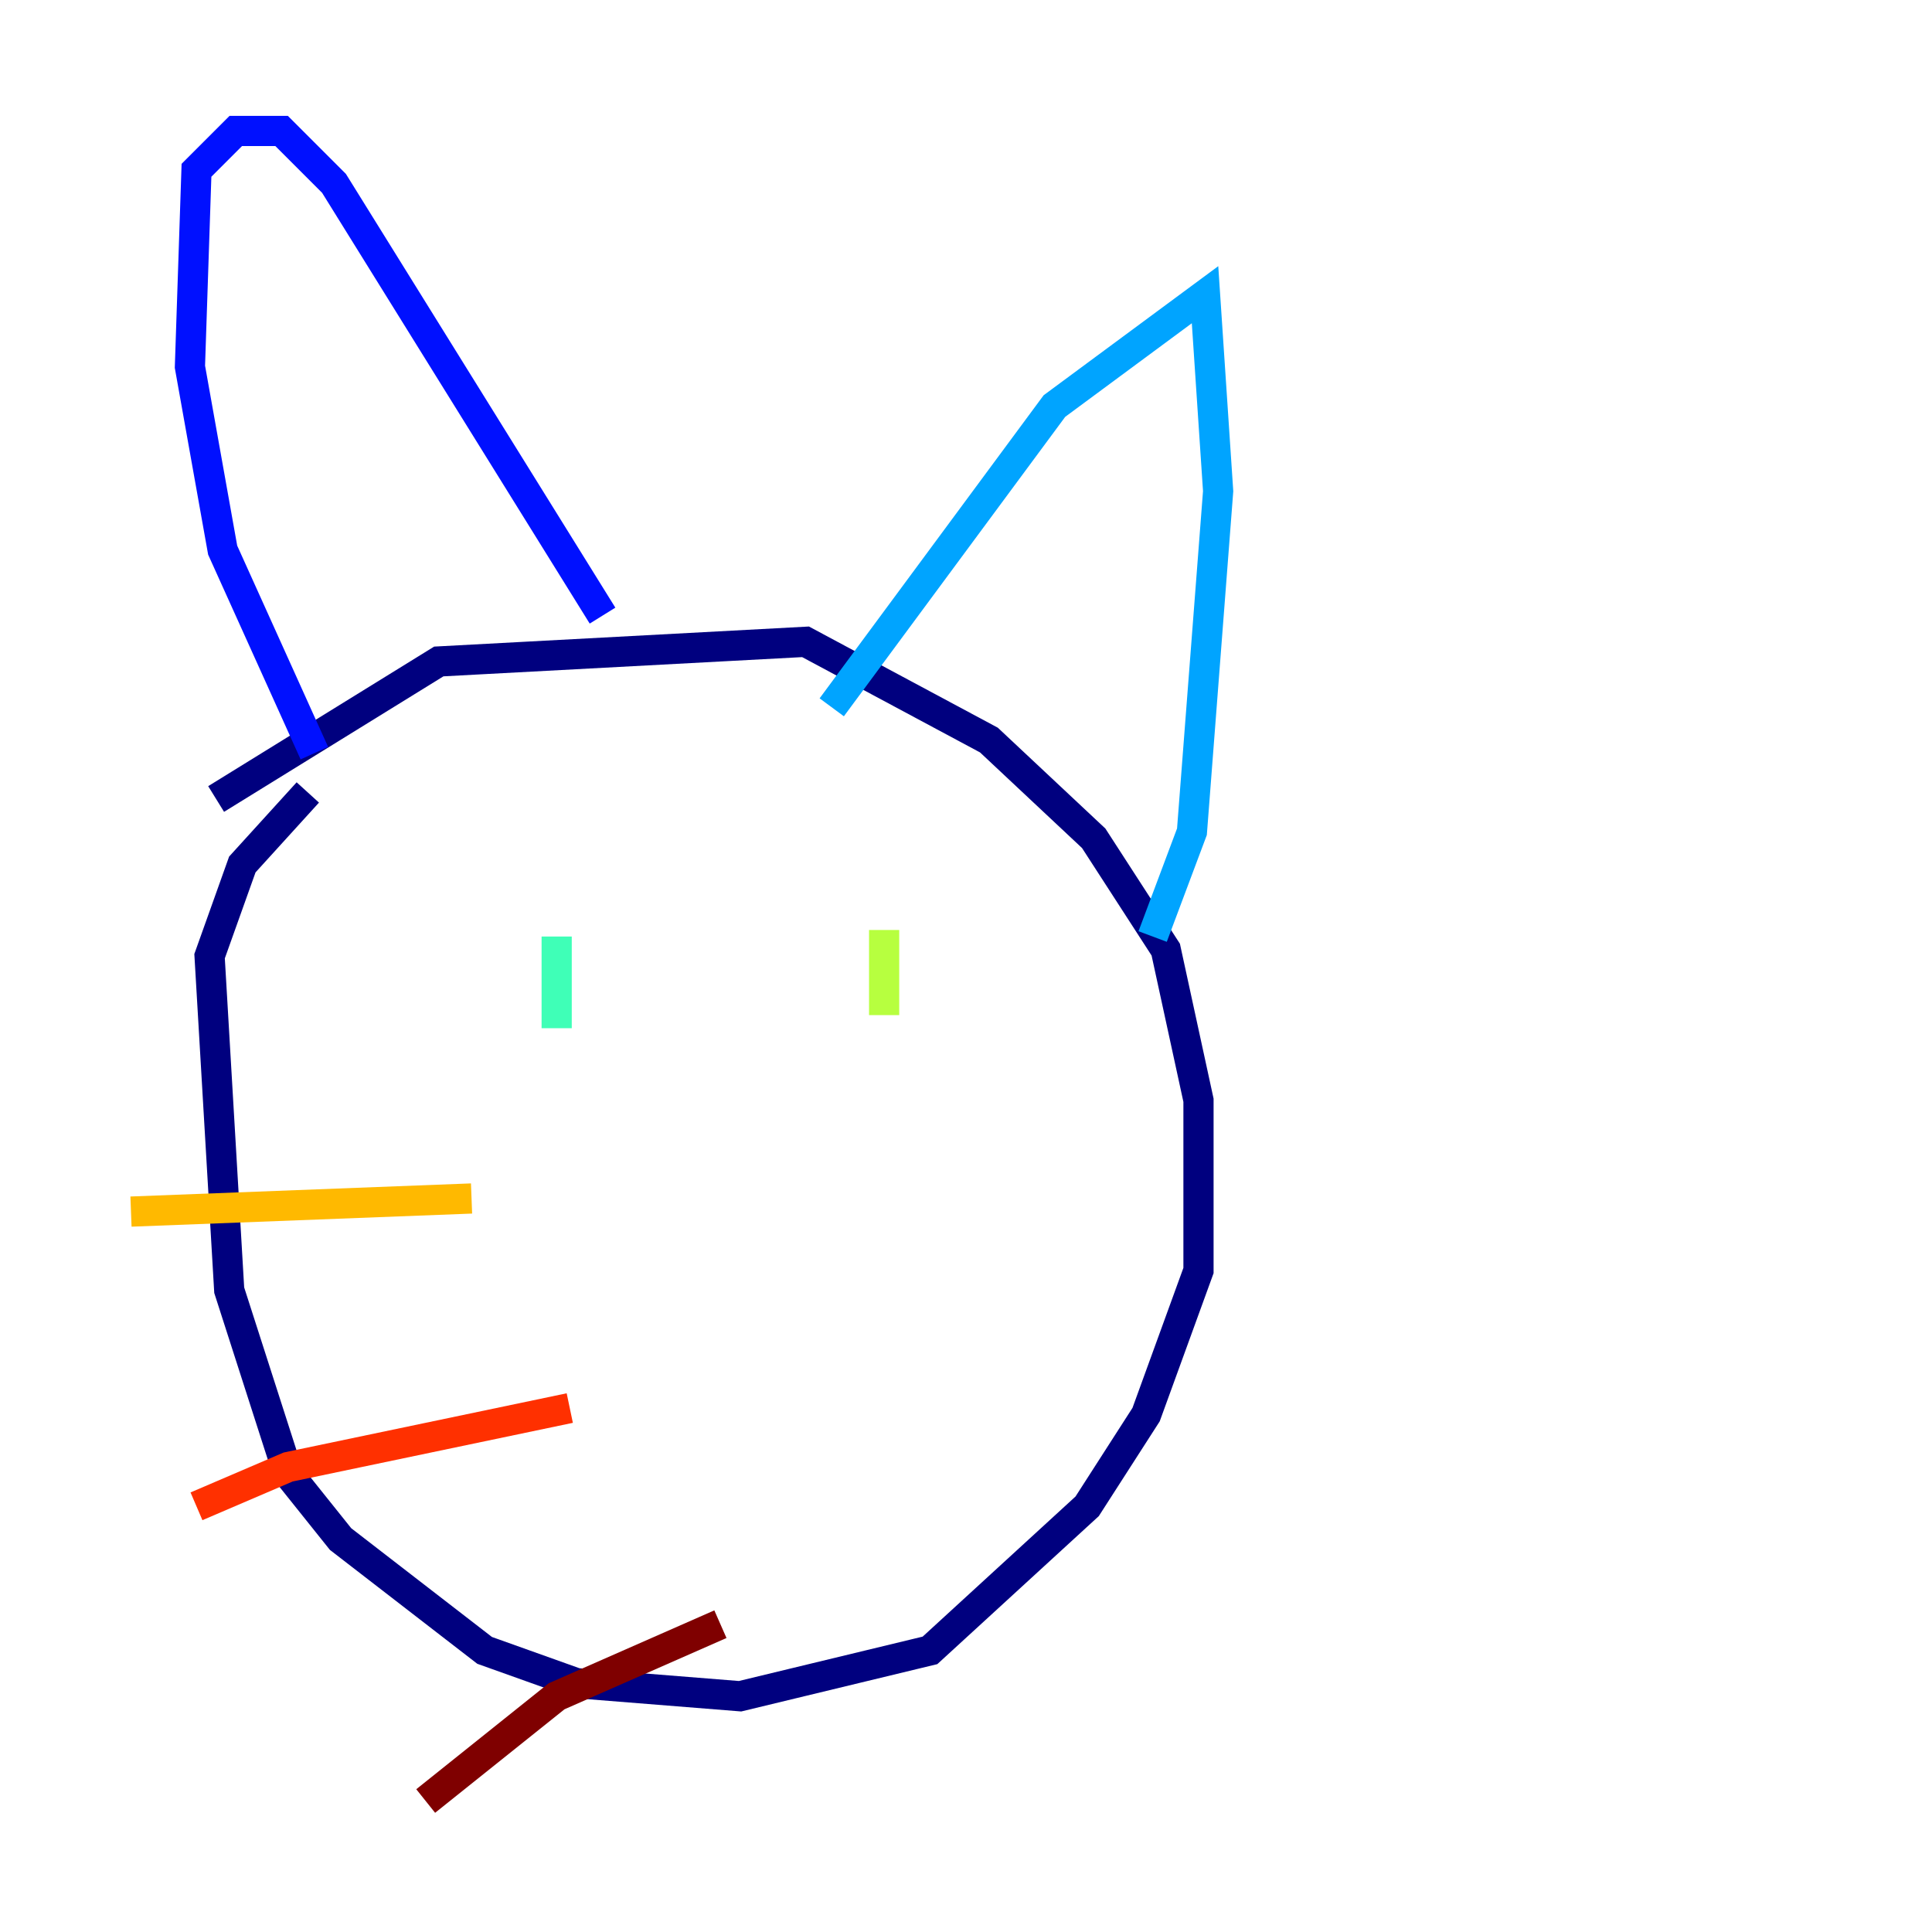 <?xml version="1.0" encoding="utf-8" ?>
<svg baseProfile="tiny" height="128" version="1.2" viewBox="0,0,128,128" width="128" xmlns="http://www.w3.org/2000/svg" xmlns:ev="http://www.w3.org/2001/xml-events" xmlns:xlink="http://www.w3.org/1999/xlink"><defs /><polyline fill="none" points="14.319,52.936 29.071,43.824 53.37,42.522 65.519,49.031 72.461,55.539 77.234,62.915 79.403,72.895 79.403,84.176 75.932,93.722 72.027,99.797 61.614,109.342 49.031,112.38 38.183,111.512 32.108,109.342 22.563,101.966 19.091,97.627 15.186,85.478 13.885,63.349 16.054,57.275 20.393,52.502" stroke="#00007f" stroke-width="2" /><polyline fill="none" points="20.827,49.898 14.752,36.447 12.583,24.298 13.017,11.281 15.62,8.678 18.658,8.678 22.129,12.149 39.919,40.786" stroke="#0010ff" stroke-width="2" /><polyline fill="none" points="55.105,46.861 69.858,26.902 79.837,19.525 80.705,32.542 78.969,55.105 76.366,62.047" stroke="#00a4ff" stroke-width="2" /><polyline fill="none" points="36.881,62.047 36.881,68.122" stroke="#3fffb7" stroke-width="2" /><polyline fill="none" points="58.576,61.614 58.576,67.254" stroke="#b7ff3f" stroke-width="2" /><polyline fill="none" points="31.241,79.403 8.678,80.271" stroke="#ffb900" stroke-width="2" /><polyline fill="none" points="37.749,93.288 19.091,97.193 13.017,99.797" stroke="#ff3000" stroke-width="2" /><polyline fill="none" points="47.729,107.607 36.881,112.38 28.203,119.322" stroke="#7f0000" stroke-width="2" /></svg>
